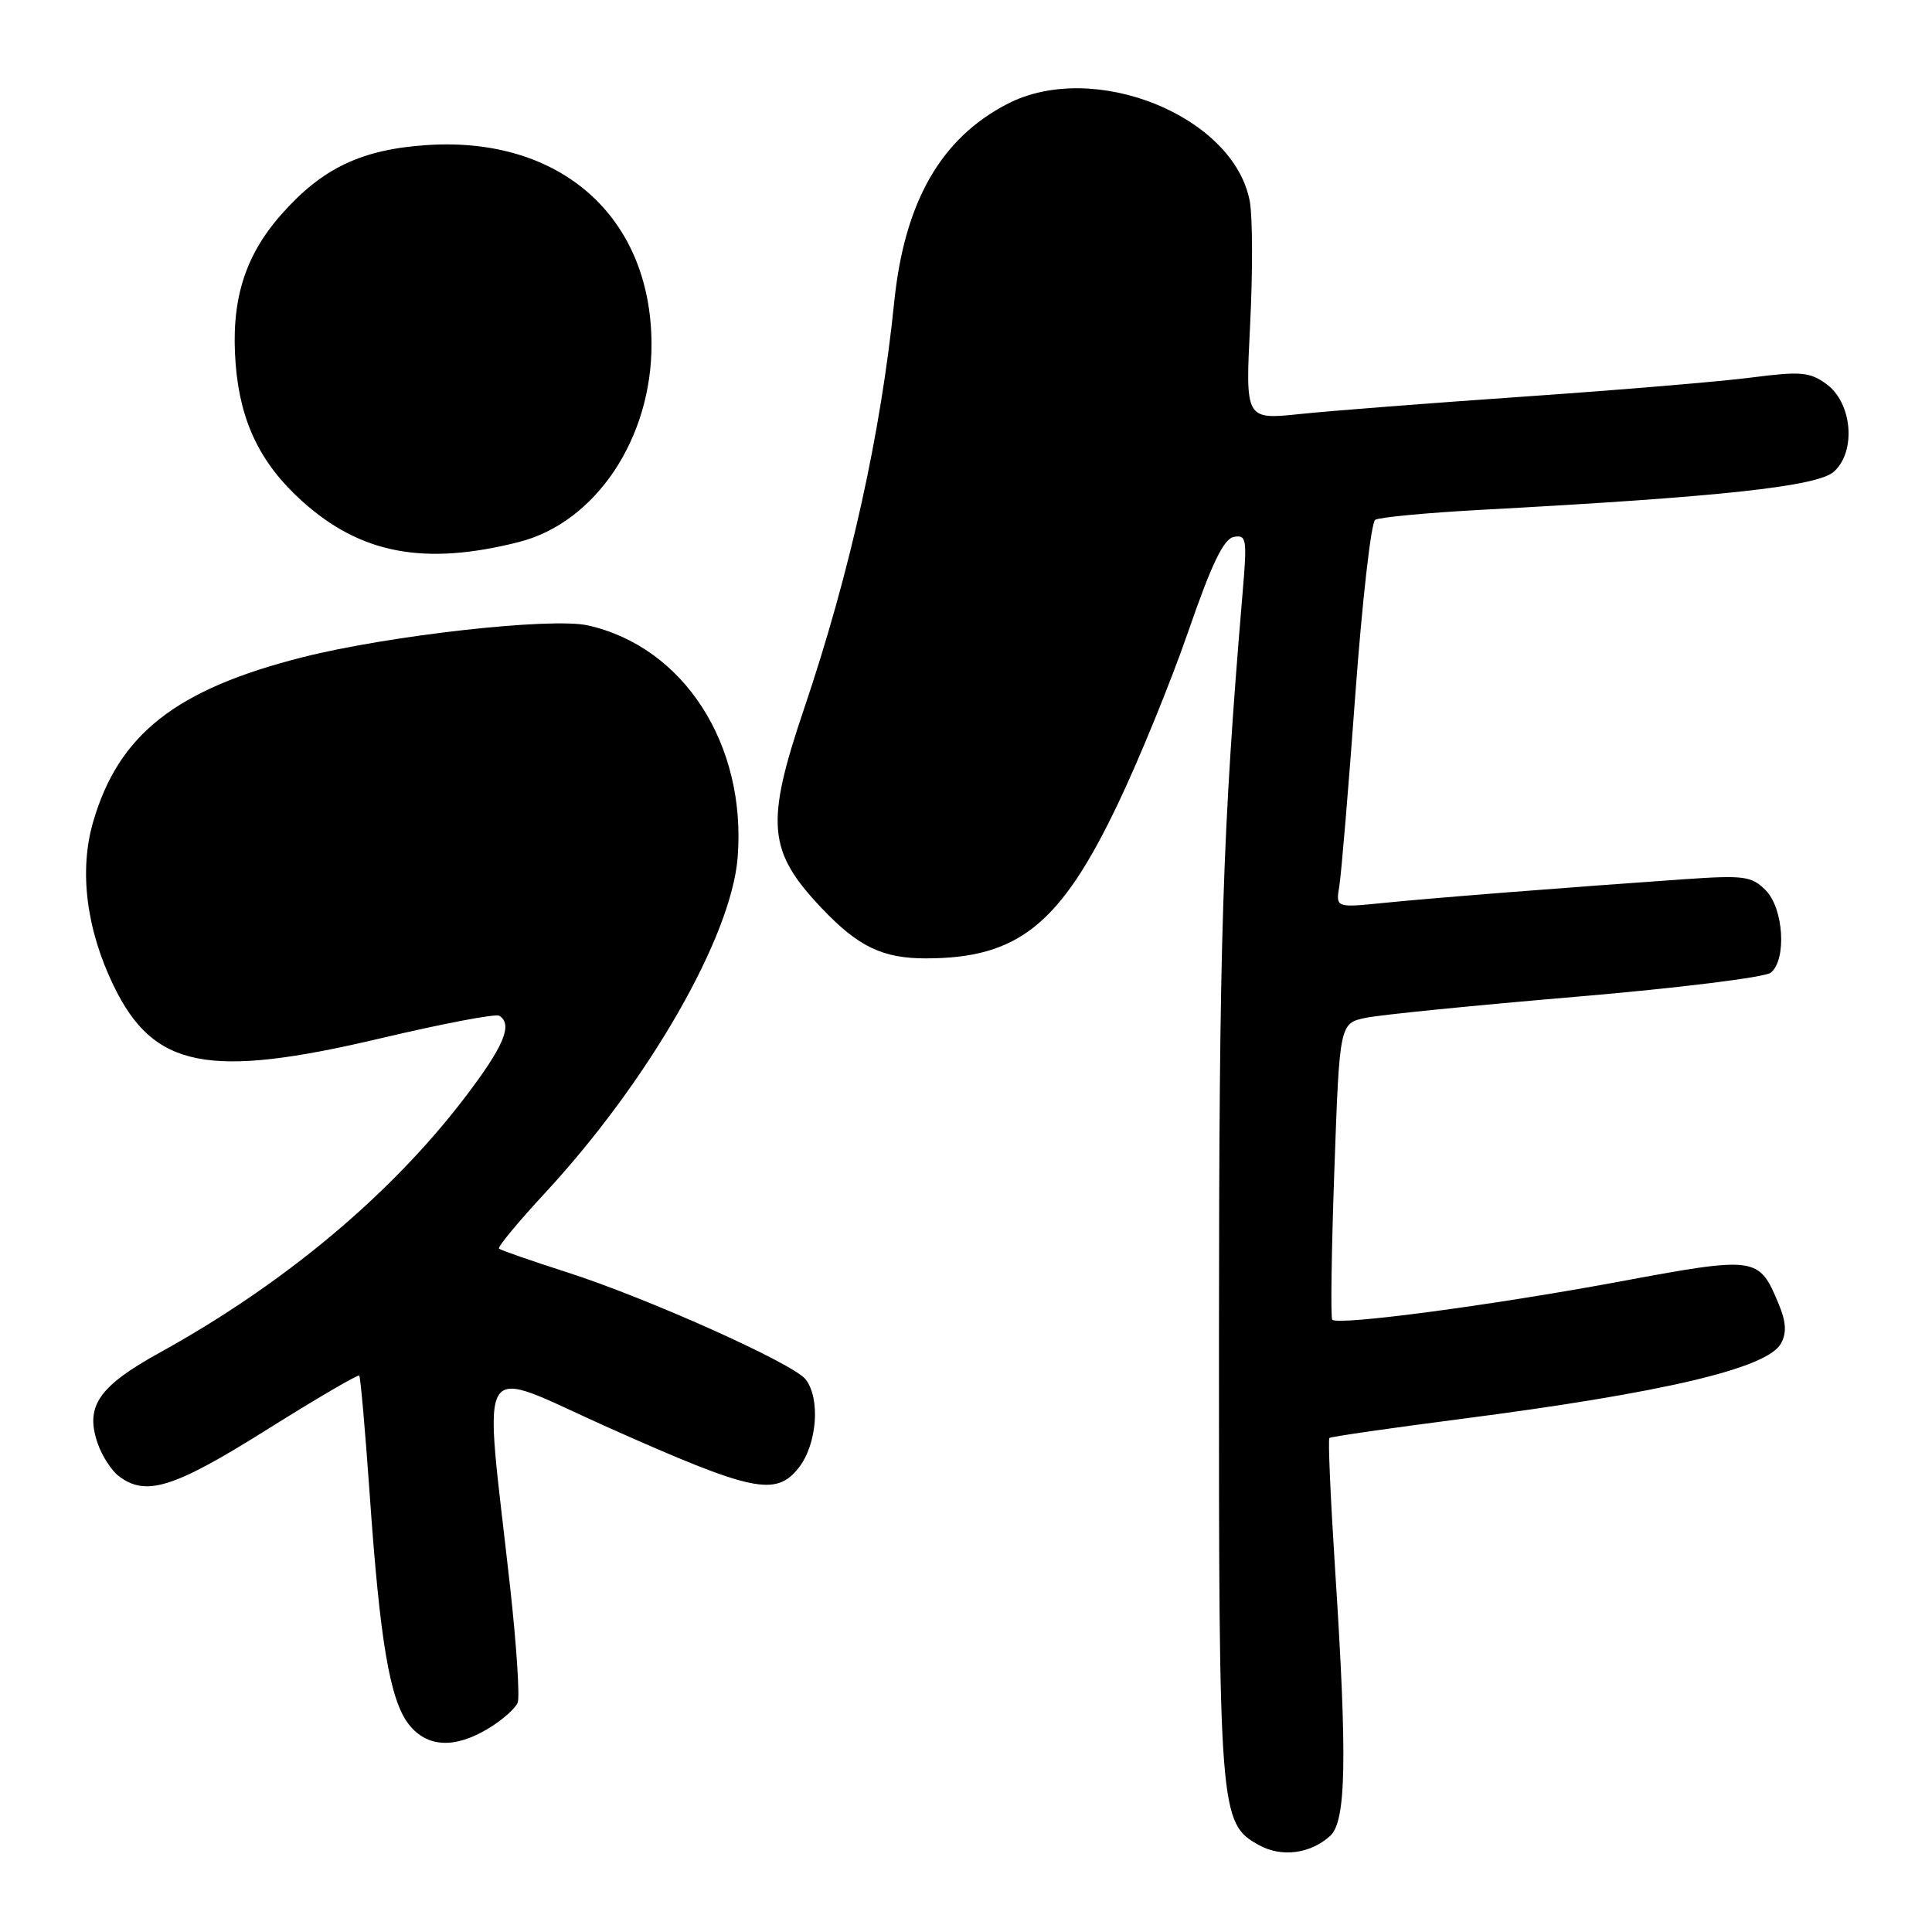 <?xml version="1.0" encoding="UTF-8" standalone="no"?>
<!DOCTYPE svg PUBLIC "-//W3C//DTD SVG 1.1//EN" "http://www.w3.org/Graphics/SVG/1.1/DTD/svg11.dtd" >
<svg xmlns="http://www.w3.org/2000/svg" xmlns:xlink="http://www.w3.org/1999/xlink" version="1.1" viewBox="0 0 256 256">
 <g >
 <path fill="currentColor"
d=" M 176.25 243.27 C 178.38 241.34 178.54 233.09 176.90 207.83 C 176.30 198.50 175.96 190.72 176.15 190.54 C 176.34 190.37 184.15 189.24 193.50 188.03 C 220.50 184.54 234.23 181.30 236.00 178.00 C 236.76 176.58 236.67 175.15 235.68 172.77 C 233.04 166.46 232.83 166.43 214.26 169.88 C 197.46 172.99 177.32 175.66 176.53 174.87 C 176.30 174.64 176.43 165.70 176.81 155.02 C 177.50 135.59 177.50 135.59 181.00 134.86 C 182.93 134.46 195.48 133.21 208.90 132.07 C 222.32 130.93 233.90 129.50 234.65 128.88 C 236.77 127.12 236.34 120.34 233.95 117.95 C 232.09 116.09 231.09 115.96 223.20 116.50 C 208.00 117.56 189.71 118.99 183.25 119.65 C 176.99 120.28 176.99 120.28 177.47 117.39 C 177.73 115.80 178.69 104.38 179.59 92.00 C 180.50 79.62 181.68 69.22 182.22 68.88 C 182.76 68.54 189.12 67.94 196.35 67.55 C 227.99 65.85 240.84 64.46 243.01 62.49 C 245.99 59.80 245.43 53.37 242.00 50.88 C 239.80 49.29 238.61 49.18 232.11 50.02 C 228.05 50.55 214.55 51.68 202.11 52.54 C 189.68 53.40 176.24 54.44 172.26 54.86 C 165.01 55.62 165.01 55.62 165.65 42.99 C 166.00 36.04 165.98 28.69 165.60 26.66 C 163.47 15.33 144.90 7.87 133.50 13.76 C 124.66 18.32 119.85 26.75 118.49 40.00 C 116.70 57.59 112.64 75.88 106.53 93.95 C 101.40 109.13 101.72 112.79 108.87 120.33 C 113.71 125.44 116.95 127.00 122.70 126.99 C 134.93 126.98 140.50 122.50 148.13 106.51 C 150.98 100.55 155.19 90.23 157.48 83.59 C 160.56 74.68 162.14 71.41 163.48 71.15 C 165.17 70.82 165.26 71.39 164.66 78.45 C 161.98 110.22 161.53 124.18 161.52 177.50 C 161.50 240.37 161.60 241.61 166.83 244.49 C 169.81 246.14 173.61 245.65 176.25 243.27 Z  M 64.78 228.99 C 66.59 227.89 68.31 226.36 68.60 225.60 C 68.89 224.83 68.44 217.97 67.60 210.35 C 64.09 178.76 62.64 181.13 80.62 189.16 C 99.73 197.69 102.80 198.34 105.84 194.48 C 108.26 191.39 108.74 185.33 106.75 182.77 C 105.10 180.66 85.75 171.98 75.00 168.54 C 70.33 167.04 66.33 165.65 66.12 165.45 C 65.91 165.24 68.65 161.93 72.21 158.09 C 85.93 143.27 96.89 124.19 97.74 113.65 C 98.94 98.66 90.61 85.72 77.90 82.87 C 73.07 81.78 51.53 84.19 40.08 87.09 C 23.28 91.35 15.71 97.30 12.34 108.91 C 10.46 115.37 11.43 123.13 15.06 130.62 C 20.35 141.56 27.59 142.98 50.40 137.59 C 58.59 135.65 65.68 134.30 66.15 134.59 C 68.01 135.74 66.76 138.68 61.44 145.63 C 51.61 158.45 37.55 170.19 21.18 179.22 C 13.03 183.72 11.23 186.36 12.96 191.30 C 13.53 192.94 14.78 194.87 15.75 195.60 C 19.34 198.33 23.01 197.18 35.29 189.48 C 41.89 185.34 47.43 182.10 47.60 182.27 C 47.77 182.44 48.39 189.53 48.99 198.04 C 50.34 217.49 51.67 225.31 54.17 228.49 C 56.59 231.57 60.28 231.74 64.78 228.99 Z  M 68.76 71.82 C 78.94 69.23 86.40 58.06 86.33 45.50 C 86.24 28.68 74.24 18.07 56.62 19.22 C 47.91 19.79 42.69 22.27 37.25 28.45 C 32.36 34.00 30.56 39.95 31.23 48.30 C 31.84 55.91 34.51 61.42 39.98 66.36 C 47.77 73.40 56.22 75.00 68.76 71.82 Z "/>
</g>
</svg>